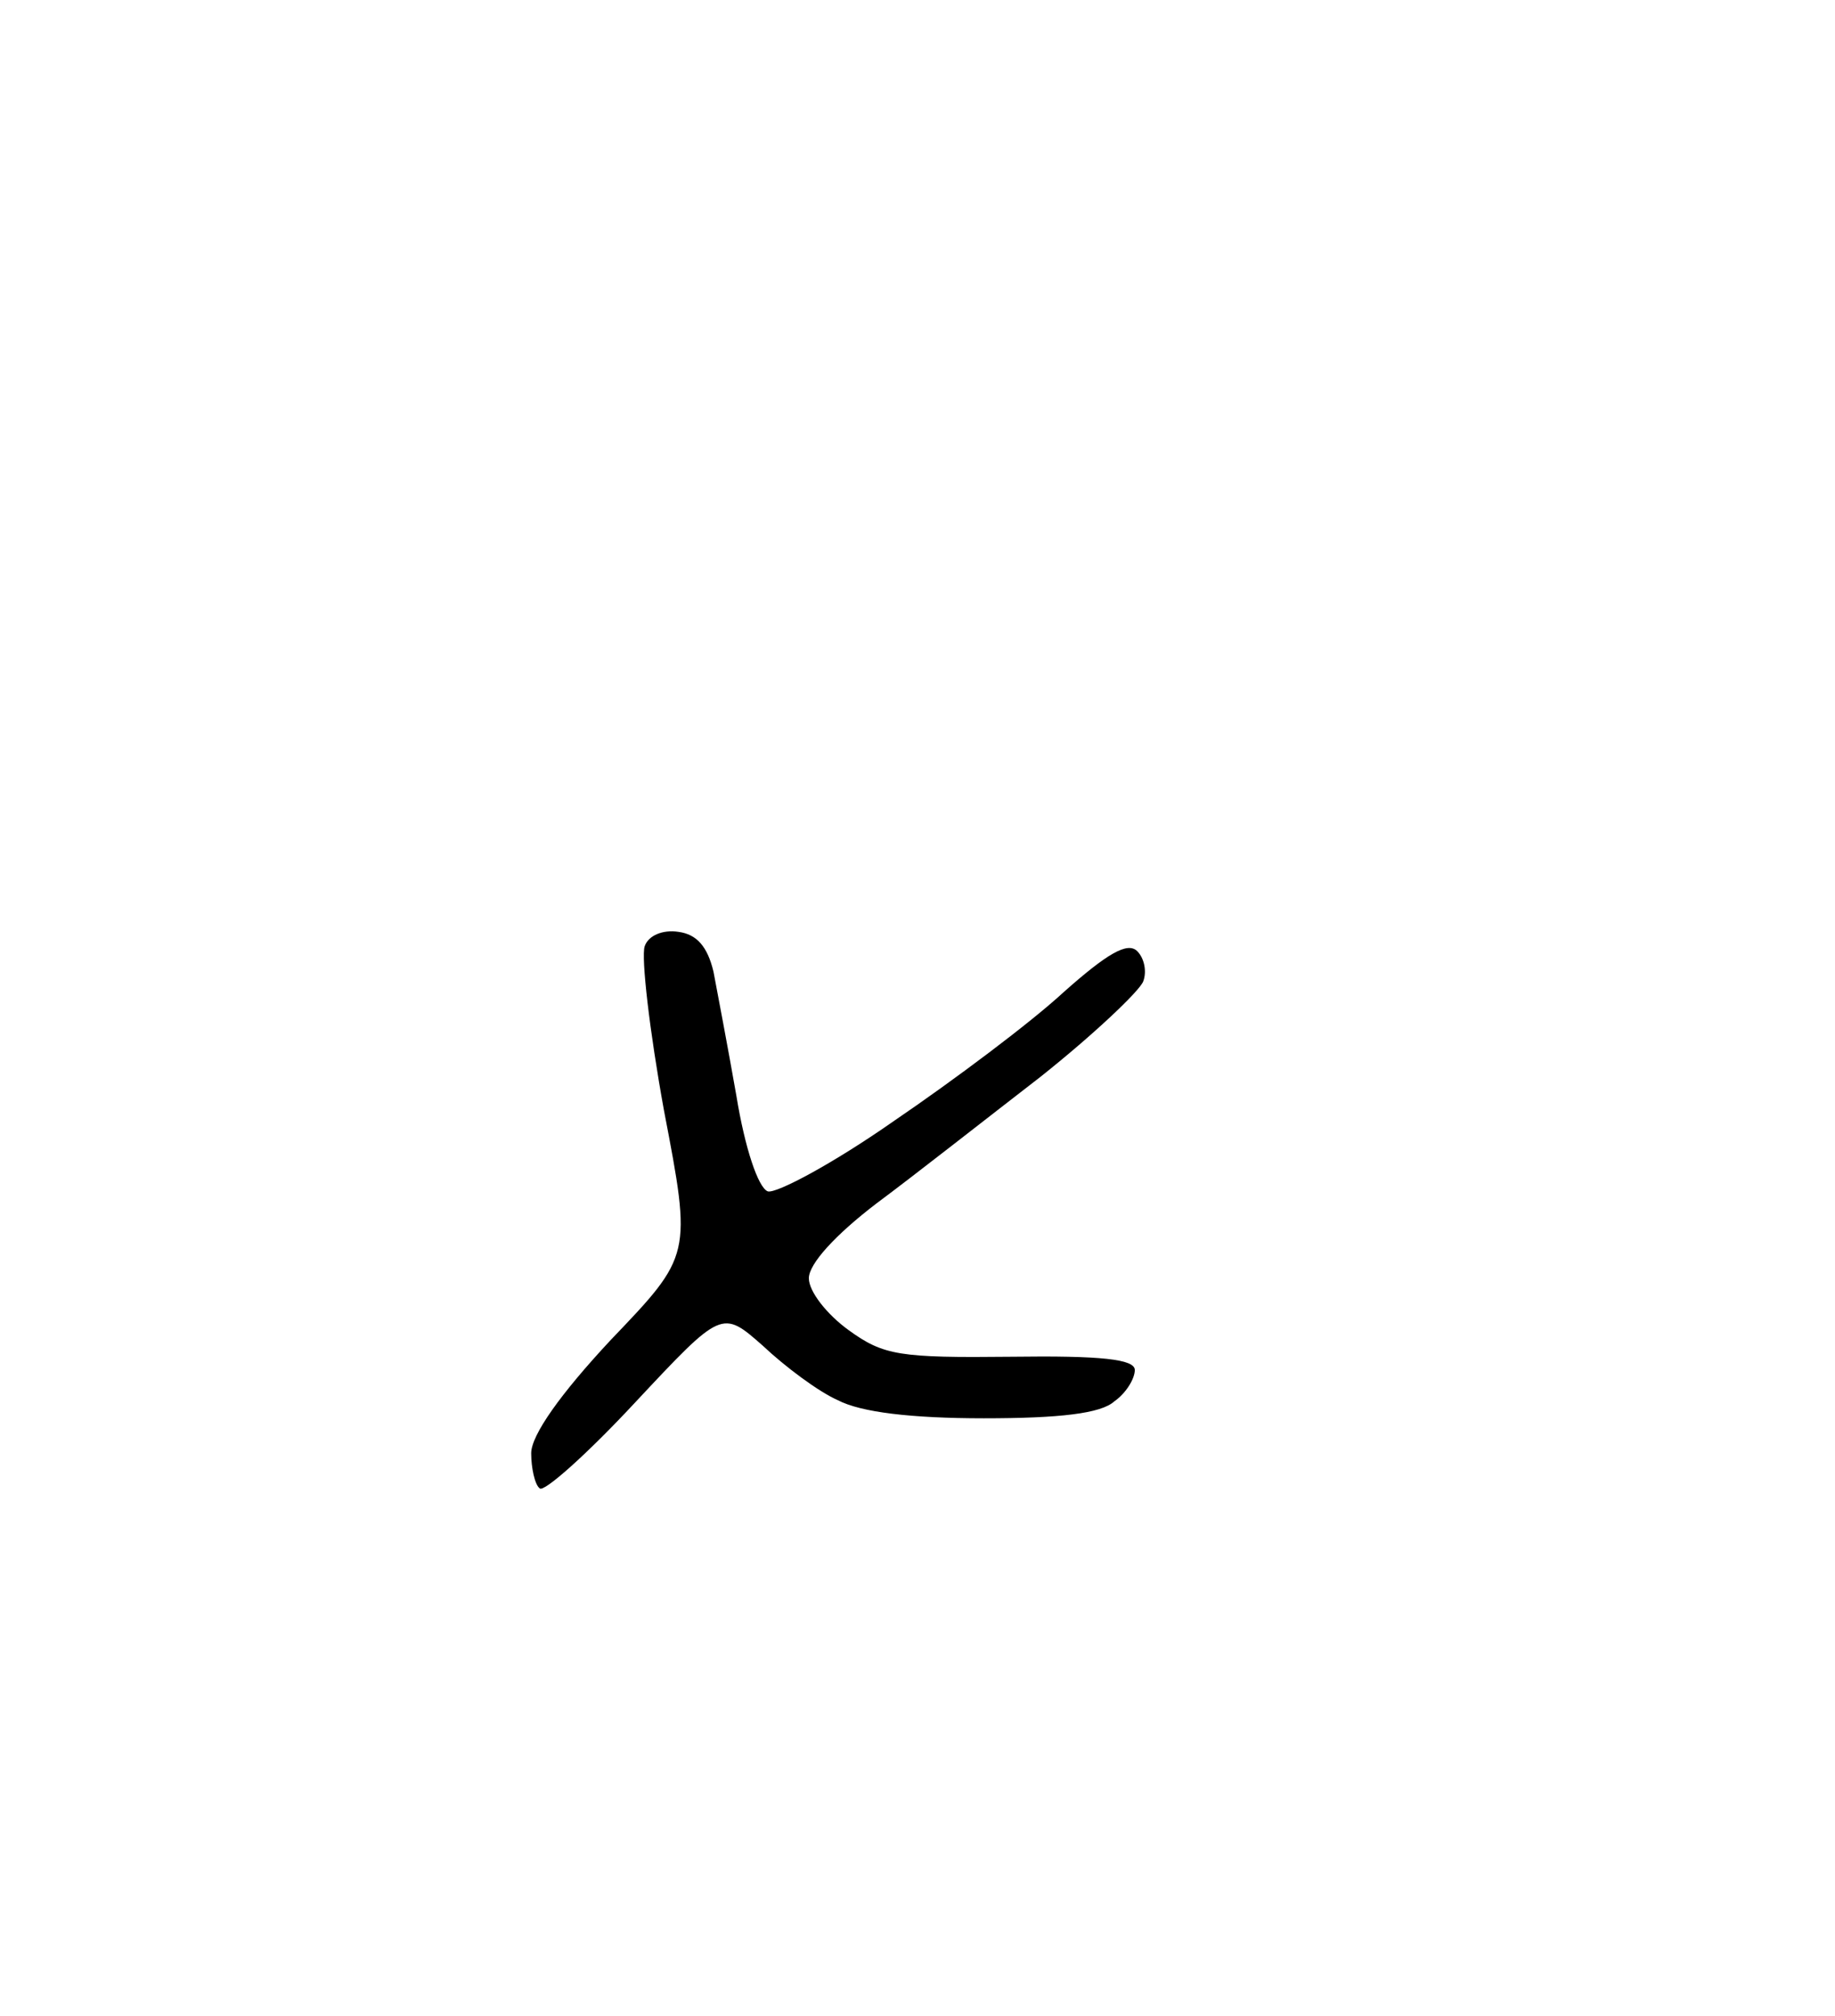 <?xml version="1.0" standalone="no"?>
<!DOCTYPE svg PUBLIC "-//W3C//DTD SVG 20010904//EN"
 "http://www.w3.org/TR/2001/REC-SVG-20010904/DTD/svg10.dtd">
<svg version="1.0" xmlns="http://www.w3.org/2000/svg"
 width="152pt" height="167pt" viewBox="0 0 152 167"
 preserveAspectRatio="xMidYMid meet">
<g transform="translate(0,167) scale(0.1,-0.1)"
fill="#000000" stroke="none">
<path d="M562 898 c-13 2 -25 -3 -28 -12 -3 -9 4 -70 16 -136 23 -120 23 -120
-44 -190 -42 -45 -66 -79 -66 -94 0 -12 3 -26 7 -29 3 -4 39 28 79 71 72 77
72 77 106 47 18 -17 46 -38 62 -45 19 -10 61 -15 121 -15 63 0 97 4 108 14 10
7 17 19 17 26 0 9 -28 12 -102 11 -93 -1 -106 1 -135 22 -18 13 -33 32 -33 43
0 12 22 36 56 62 31 23 92 71 136 105 44 35 82 71 85 79 3 8 1 19 -5 25 -8 8
-25 -2 -61 -34 -27 -25 -91 -73 -141 -107 -50 -35 -97 -60 -104 -58 -8 3 -19
36 -26 79 -7 40 -16 87 -19 103 -5 21 -14 31 -29 33z"/>
</g>
</svg>
